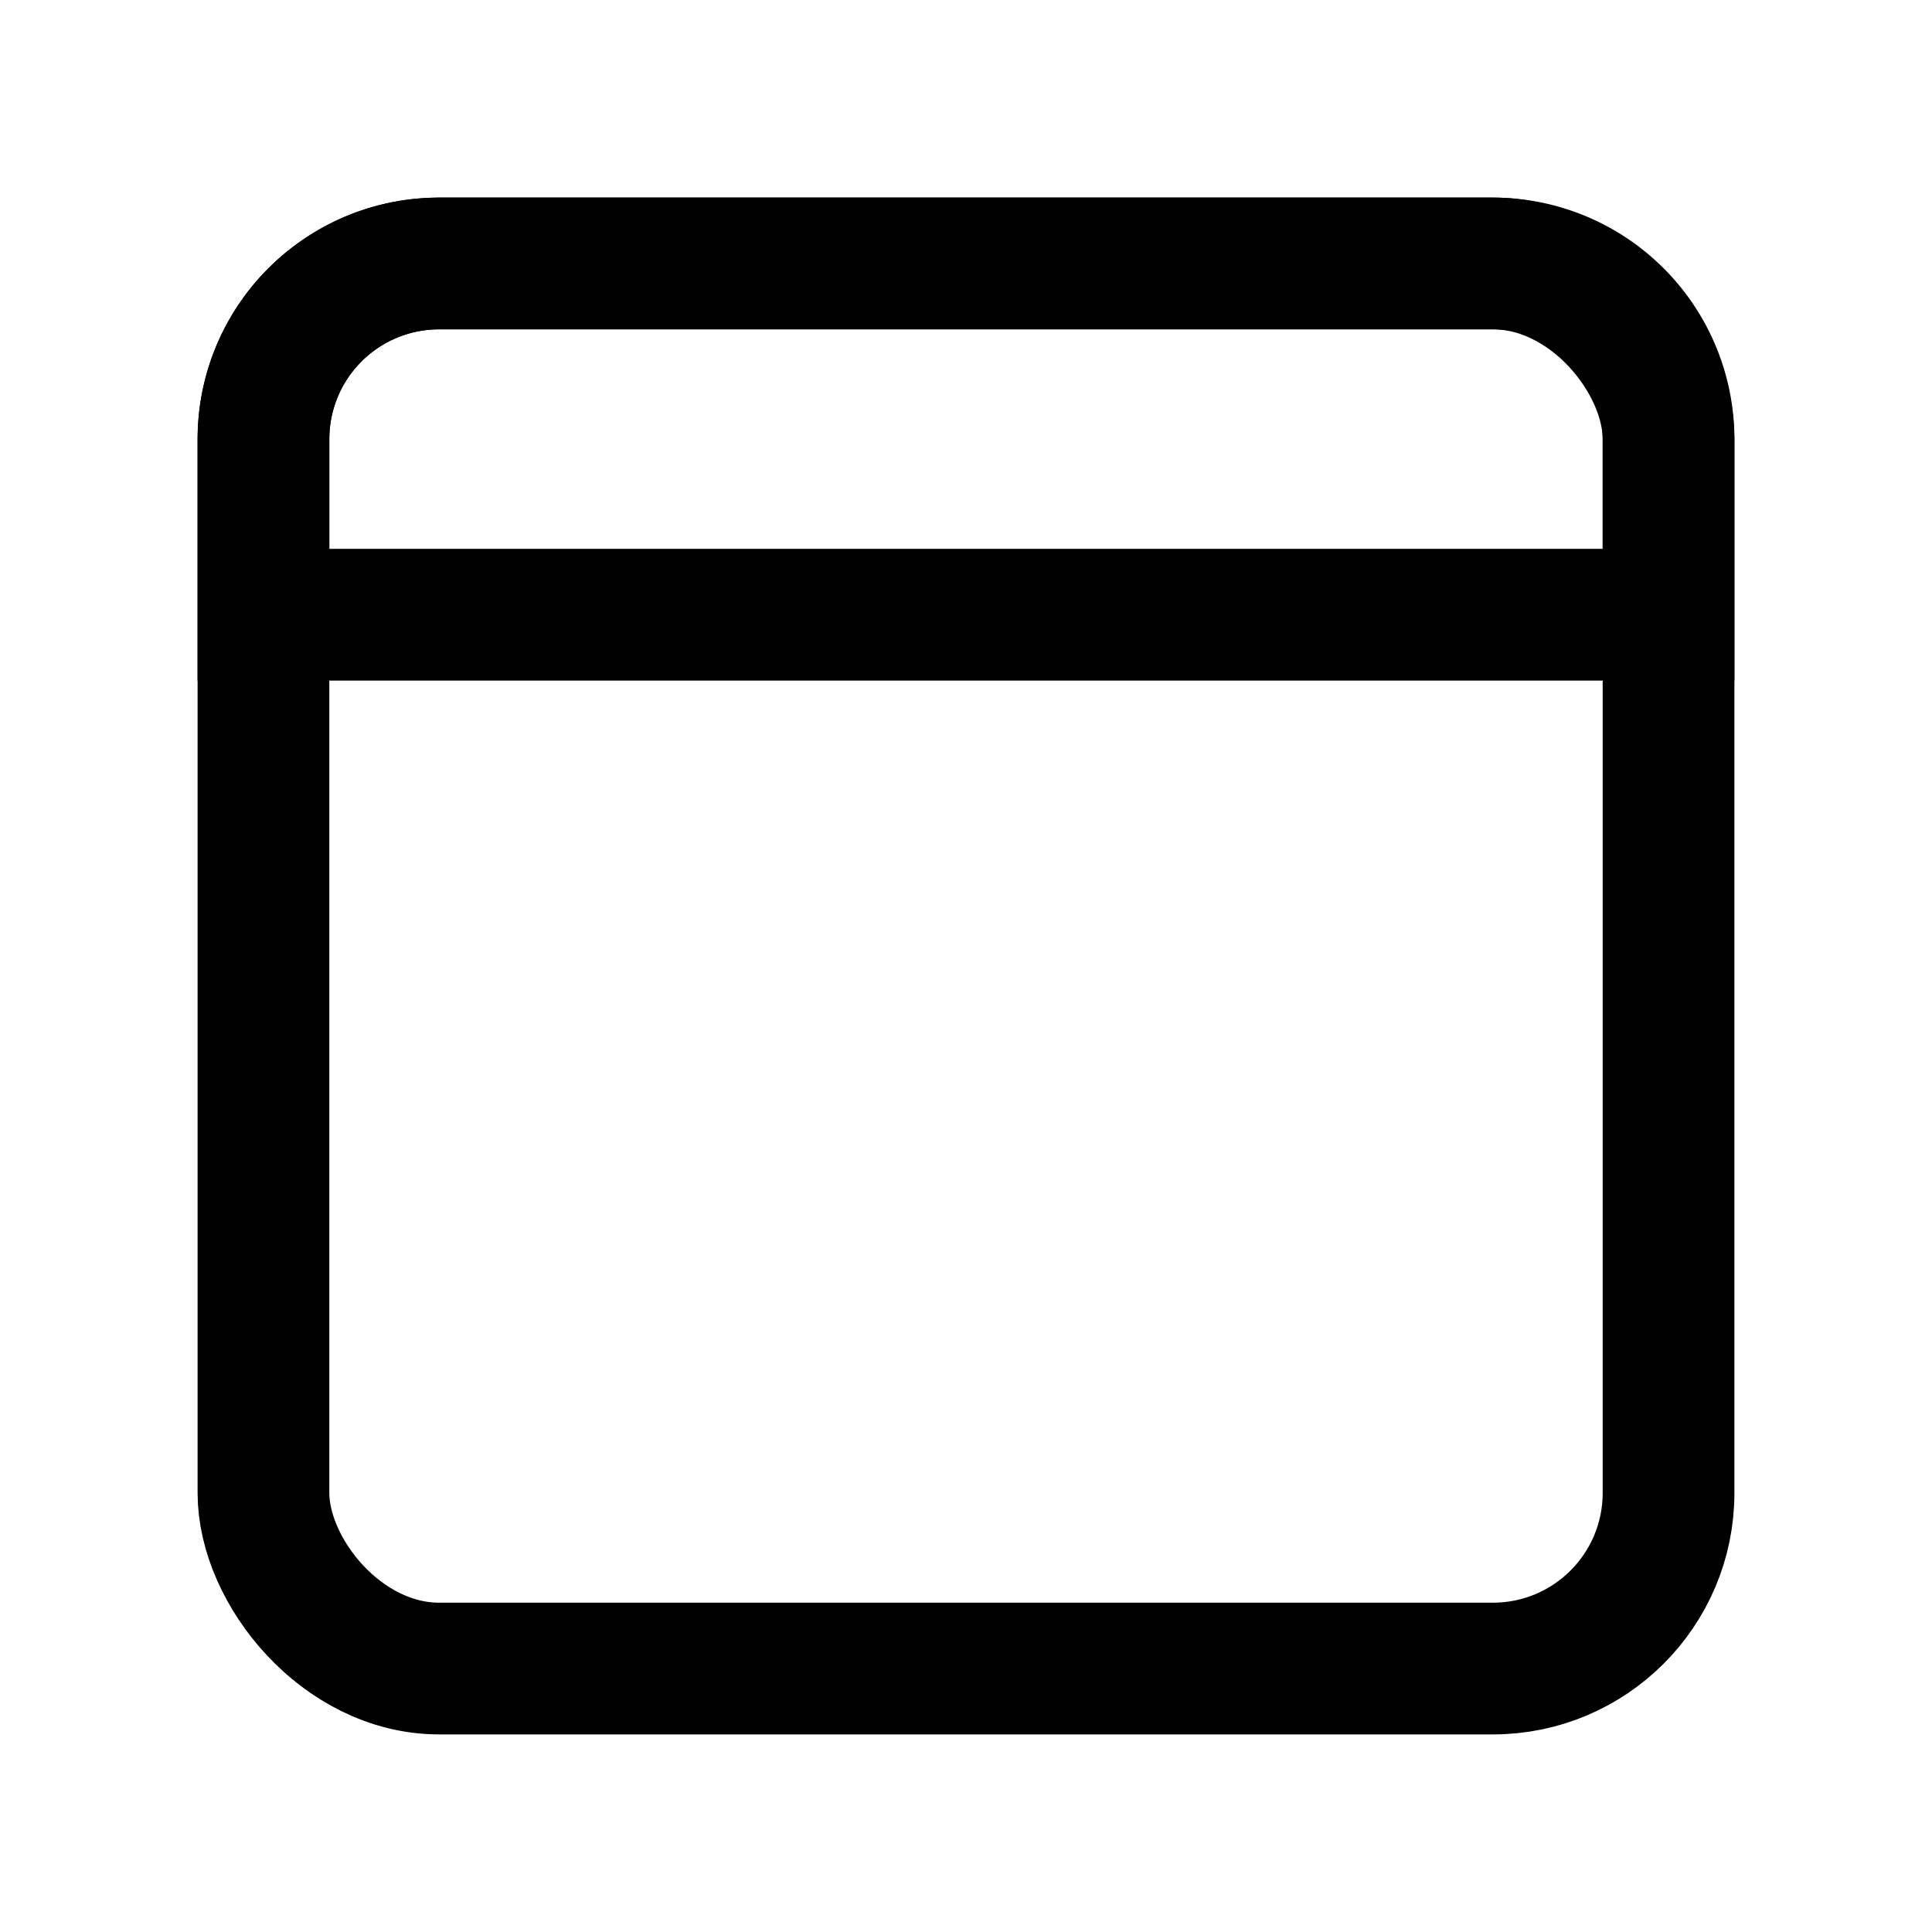 <svg width="22" height="22" fill="none" xmlns="http://www.w3.org/2000/svg"><rect x="3" y="3" width="16" height="16" rx="2" stroke="currentColor" stroke-width="1.5" data-darkreader-inline-stroke="" style="--darkreader-inline-stroke:currentColor;"></rect><path d="M3 5a2 2 0 0 1 2-2h12a2 2 0 0 1 2 2v2H3V5Z" stroke="currentColor" stroke-width="1.5" data-darkreader-inline-stroke="" style="--darkreader-inline-stroke:currentColor;"></path></svg>